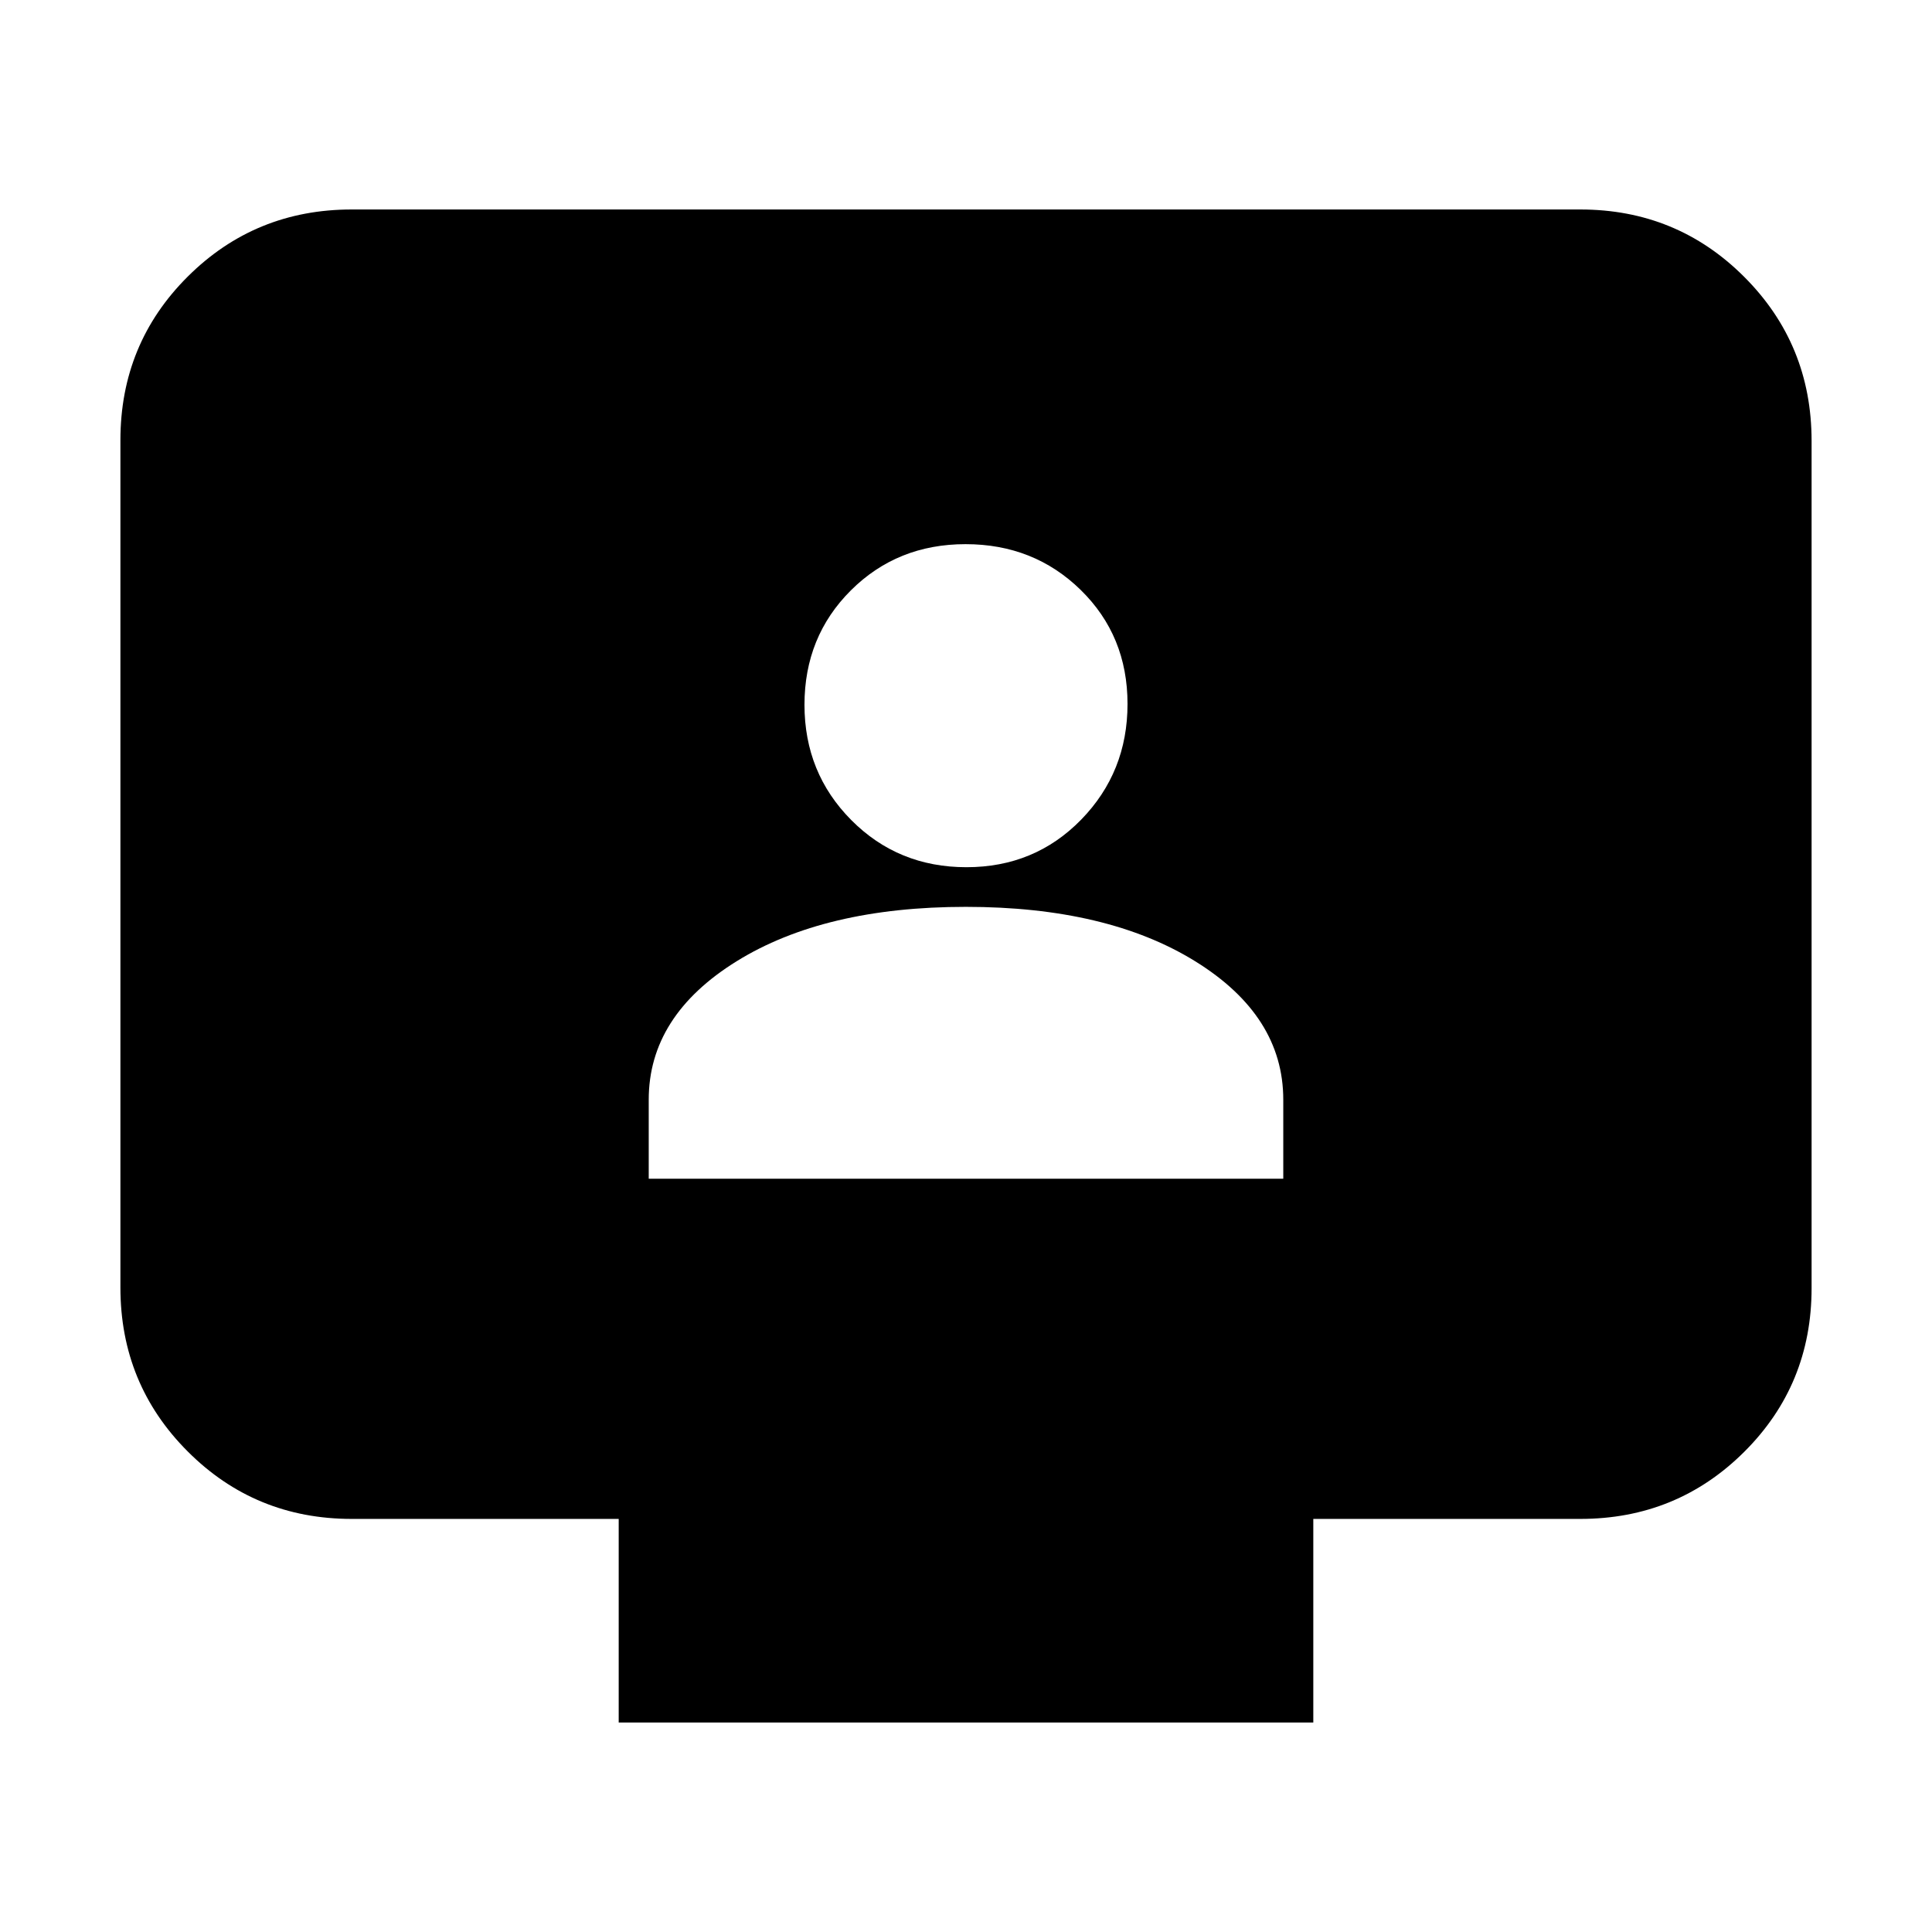 <svg xmlns="http://www.w3.org/2000/svg" height="20" viewBox="0 -960 960 960" width="20"><path d="M322.35-374.3h315.3v-39.27q0-41.69-43.73-68.76-43.72-27.06-114.02-27.06-70.29 0-113.92 27.06-43.63 27.07-43.63 68.76v39.27Zm157.86-154.79q33.96 0 57.01-23.63 23.04-23.64 23.04-57.5T537-666.85q-23.25-22.76-57.21-22.76t-57.01 22.98q-23.04 22.97-23.04 56.83 0 33.87 23.26 57.29 23.25 23.42 57.21 23.42Zm-172.78 425v-101.17H174.78q-48 0-81.48-33.49-33.47-33.49-33.47-81.51v-420.98q0-48.02 33.47-81.34 33.48-33.33 81.48-33.33h610.44q48 0 81.48 33.49 33.47 33.49 33.47 81.5v420.99q0 48.01-33.47 81.34-33.48 33.33-81.48 33.33H652.57v101.17H307.43Z"/></svg>